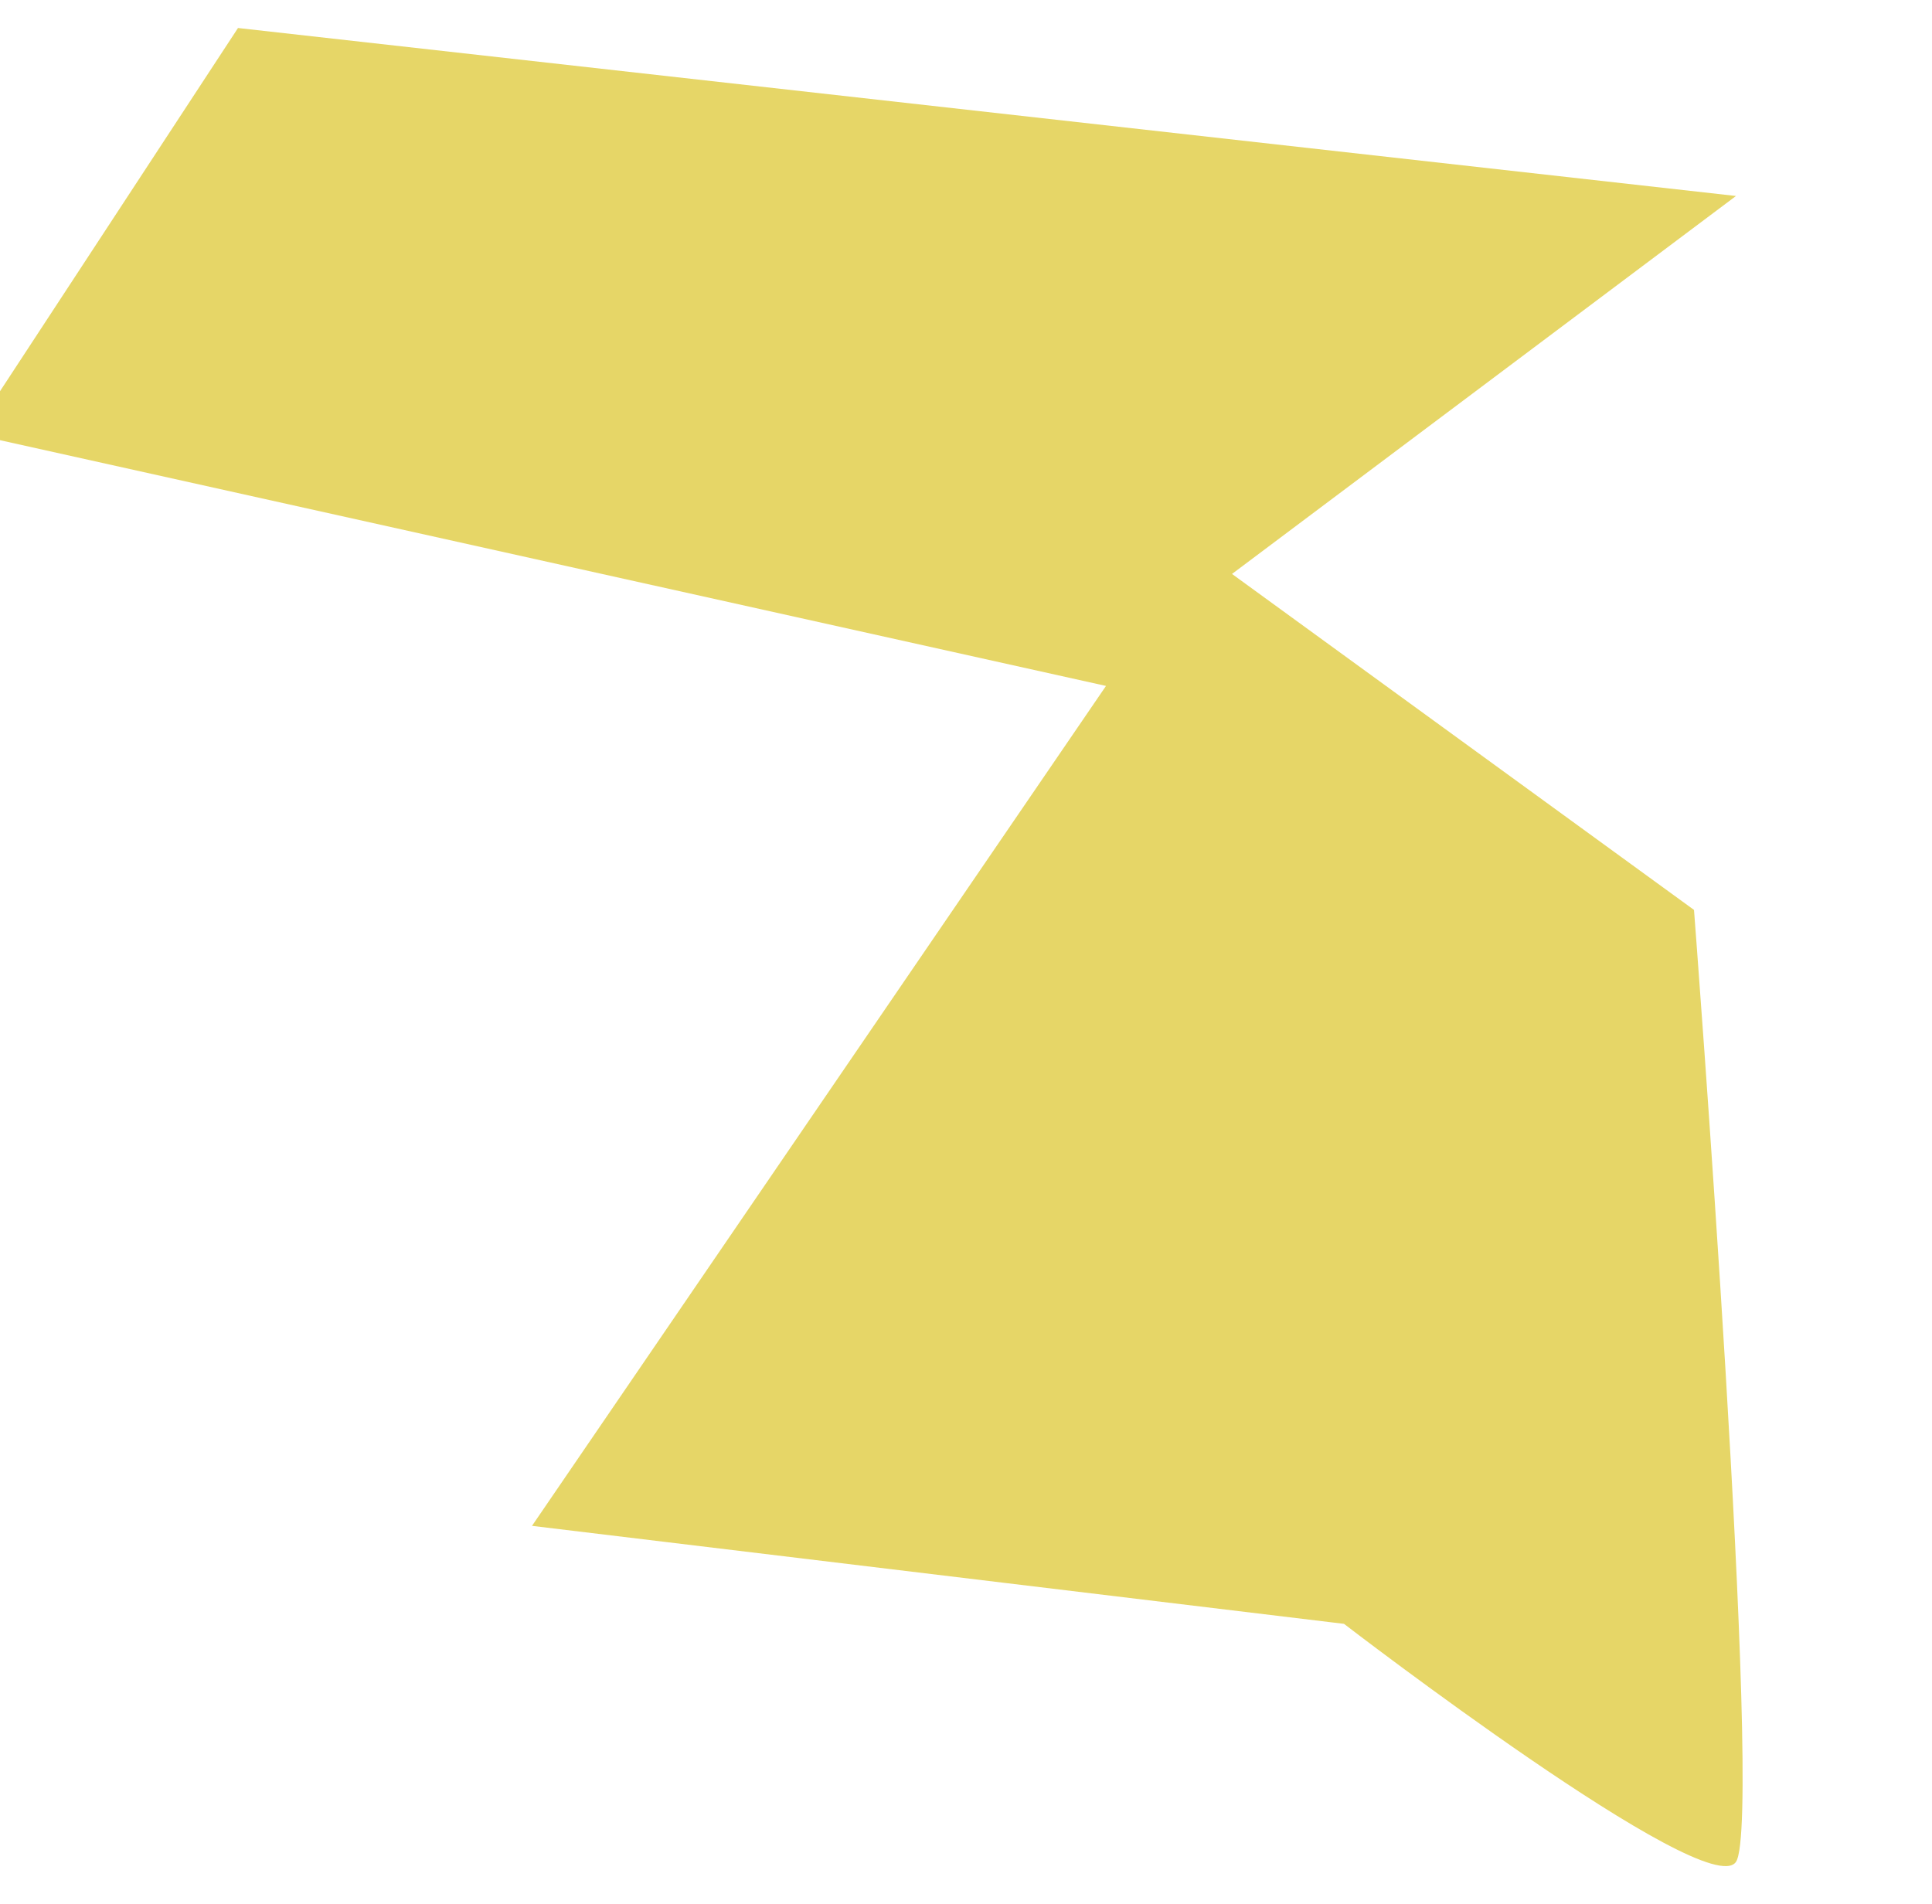 <?xml version="1.0" encoding="utf-8"?>
<!-- Generator: Adobe Illustrator 21.1.0, SVG Export Plug-In . SVG Version: 6.00 Build 0)  -->
<svg version="1.1" id="Layer_1" xmlns="http://www.w3.org/2000/svg" xmlns:xlink="http://www.w3.org/1999/xlink" x="0px" y="0px"
	 viewBox="0 0 138 136" style="enable-background:new 0 0 138 136;" xml:space="preserve">
<style type="text/css">
	.st0{fill:#E6D667;}
</style>
<path class="st0" d="M17,2L-2,31l81,18l-41,60l58,7c0,0,26,20,28,17s-3-68-3-68L88,41l36-27L17,2z"/>
</svg>
